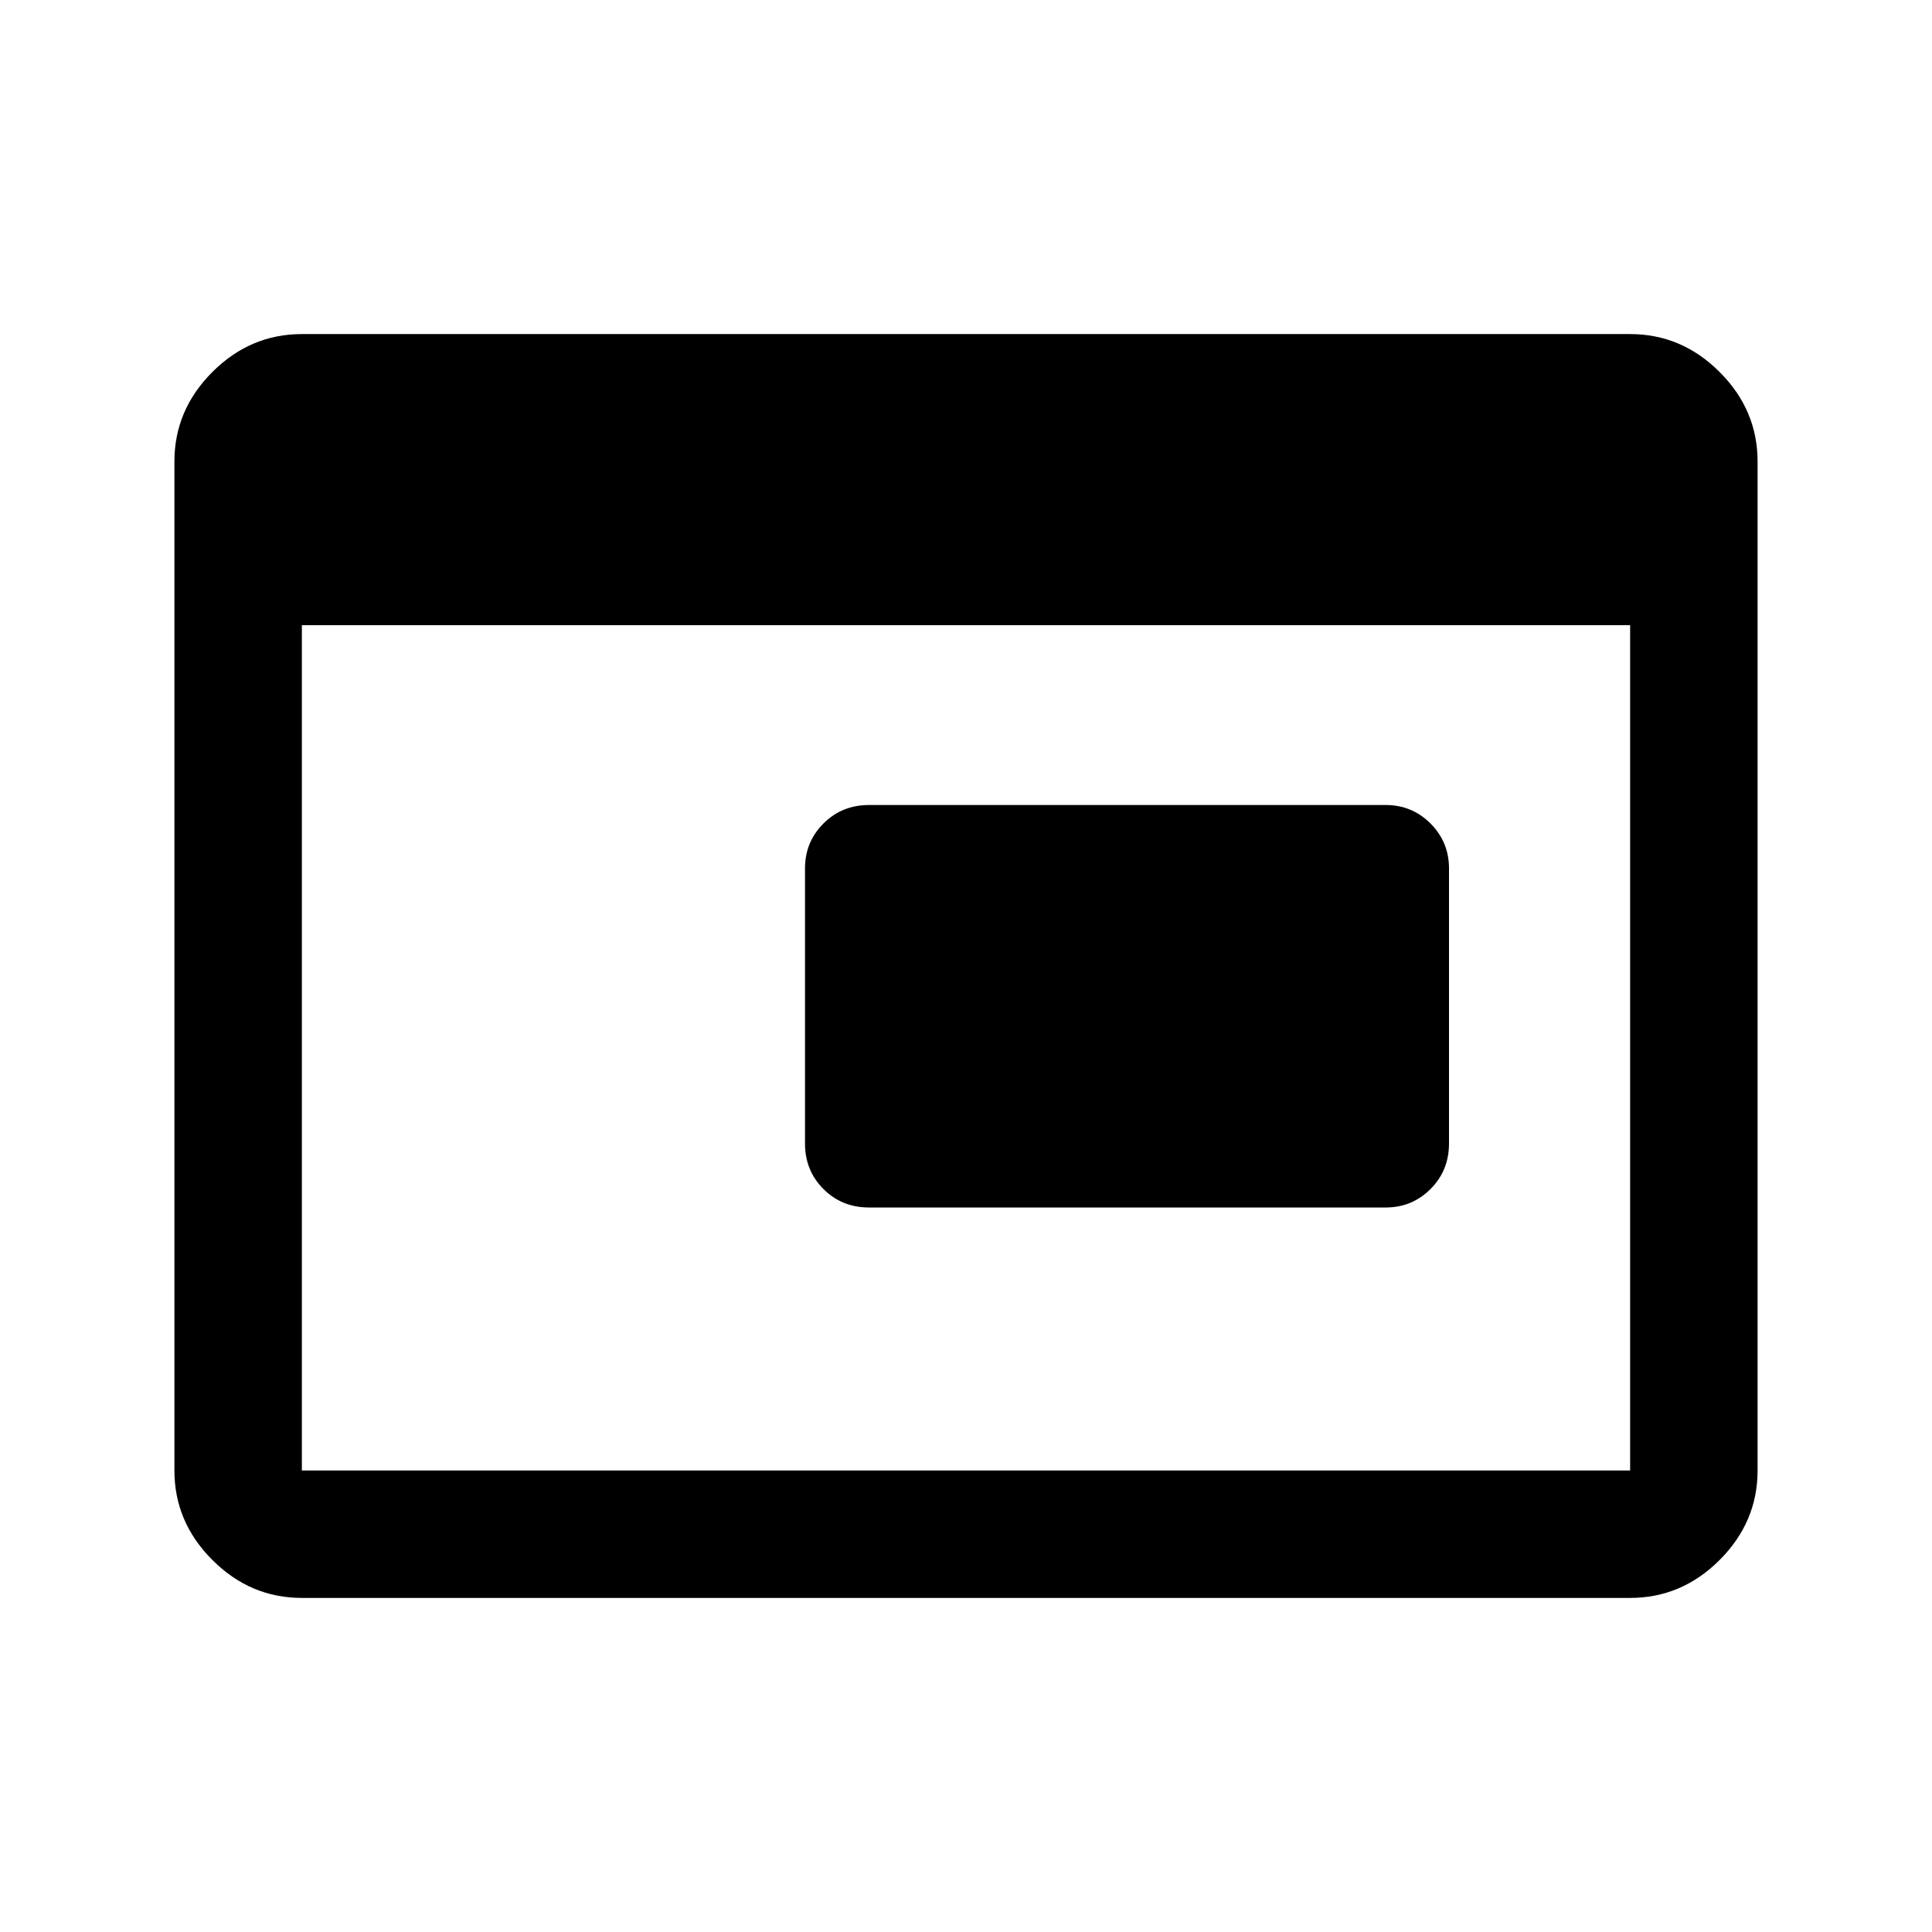 <svg xmlns="http://www.w3.org/2000/svg" height="40" viewBox="0 96 960 960" width="40"><path d="M431.833 696q-13.5 0-22.666-9.167Q400 677.667 400 664.167V527.5q0-13.117 9.167-22.308Q418.333 496 431.833 496H688.5q13.117 0 22.308 9.192Q720 514.383 720 527.5v136.667q0 13.5-9.192 22.666Q701.617 696 688.5 696H431.833ZM150 890q-25.625 0-44.479-18.854t-18.854-44.479V325.333q0-25.625 18.854-44.479T150 262h660q25.625 0 44.479 18.854t18.854 44.479v501.334q0 25.625-18.854 44.479T810 890H150Zm0-63.333h660V406.666H150v420.001Z"/></svg>